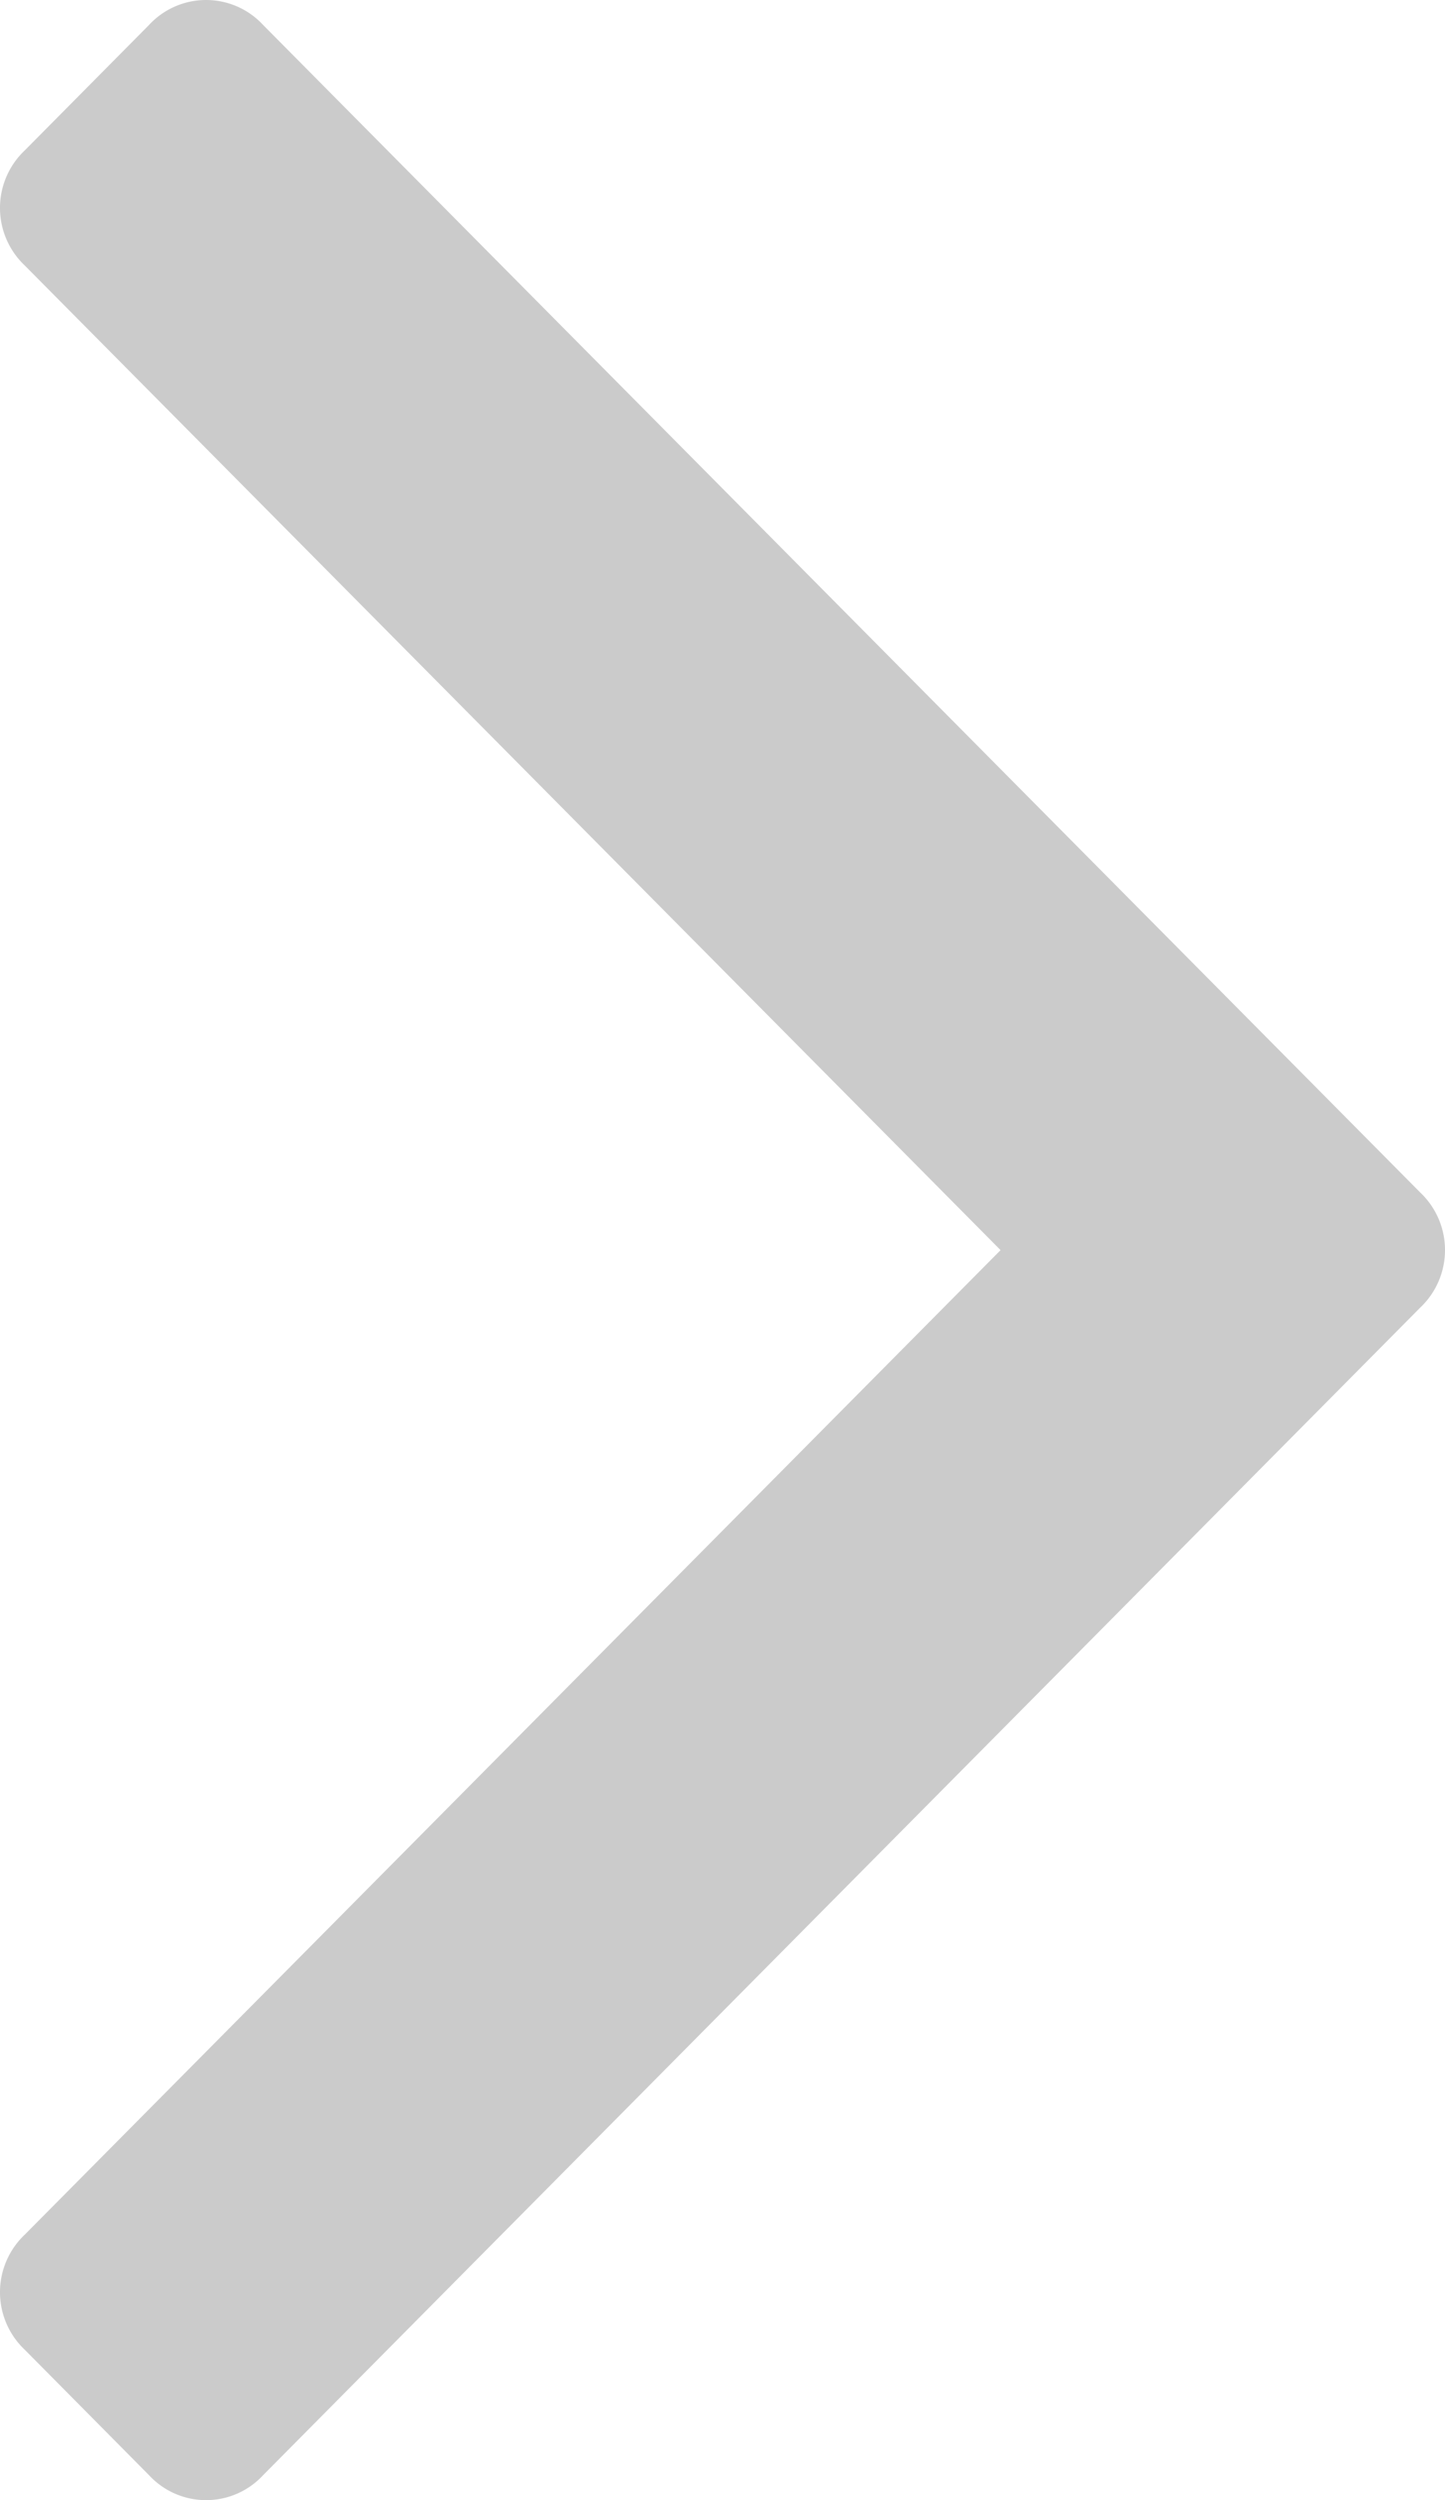 <svg xmlns="http://www.w3.org/2000/svg" viewBox="1613.004 263 37 63.999"><defs><style>.a{fill:#cbcbcb;fill-rule:evenodd}</style></defs><path class="a" d="M1649.368 293.524l-29.625-29.883a1.989 1.989 0 0 0-2.925 0l-3.178 3.207a2.028 2.028 0 0 0 0 2.95l24.984 25.203-24.984 25.2a2.028 2.028 0 0 0 0 2.95l3.178 3.207a1.989 1.989 0 0 0 2.925 0l29.625-29.884a2.028 2.028 0 0 0 0-2.95z"/></svg>
